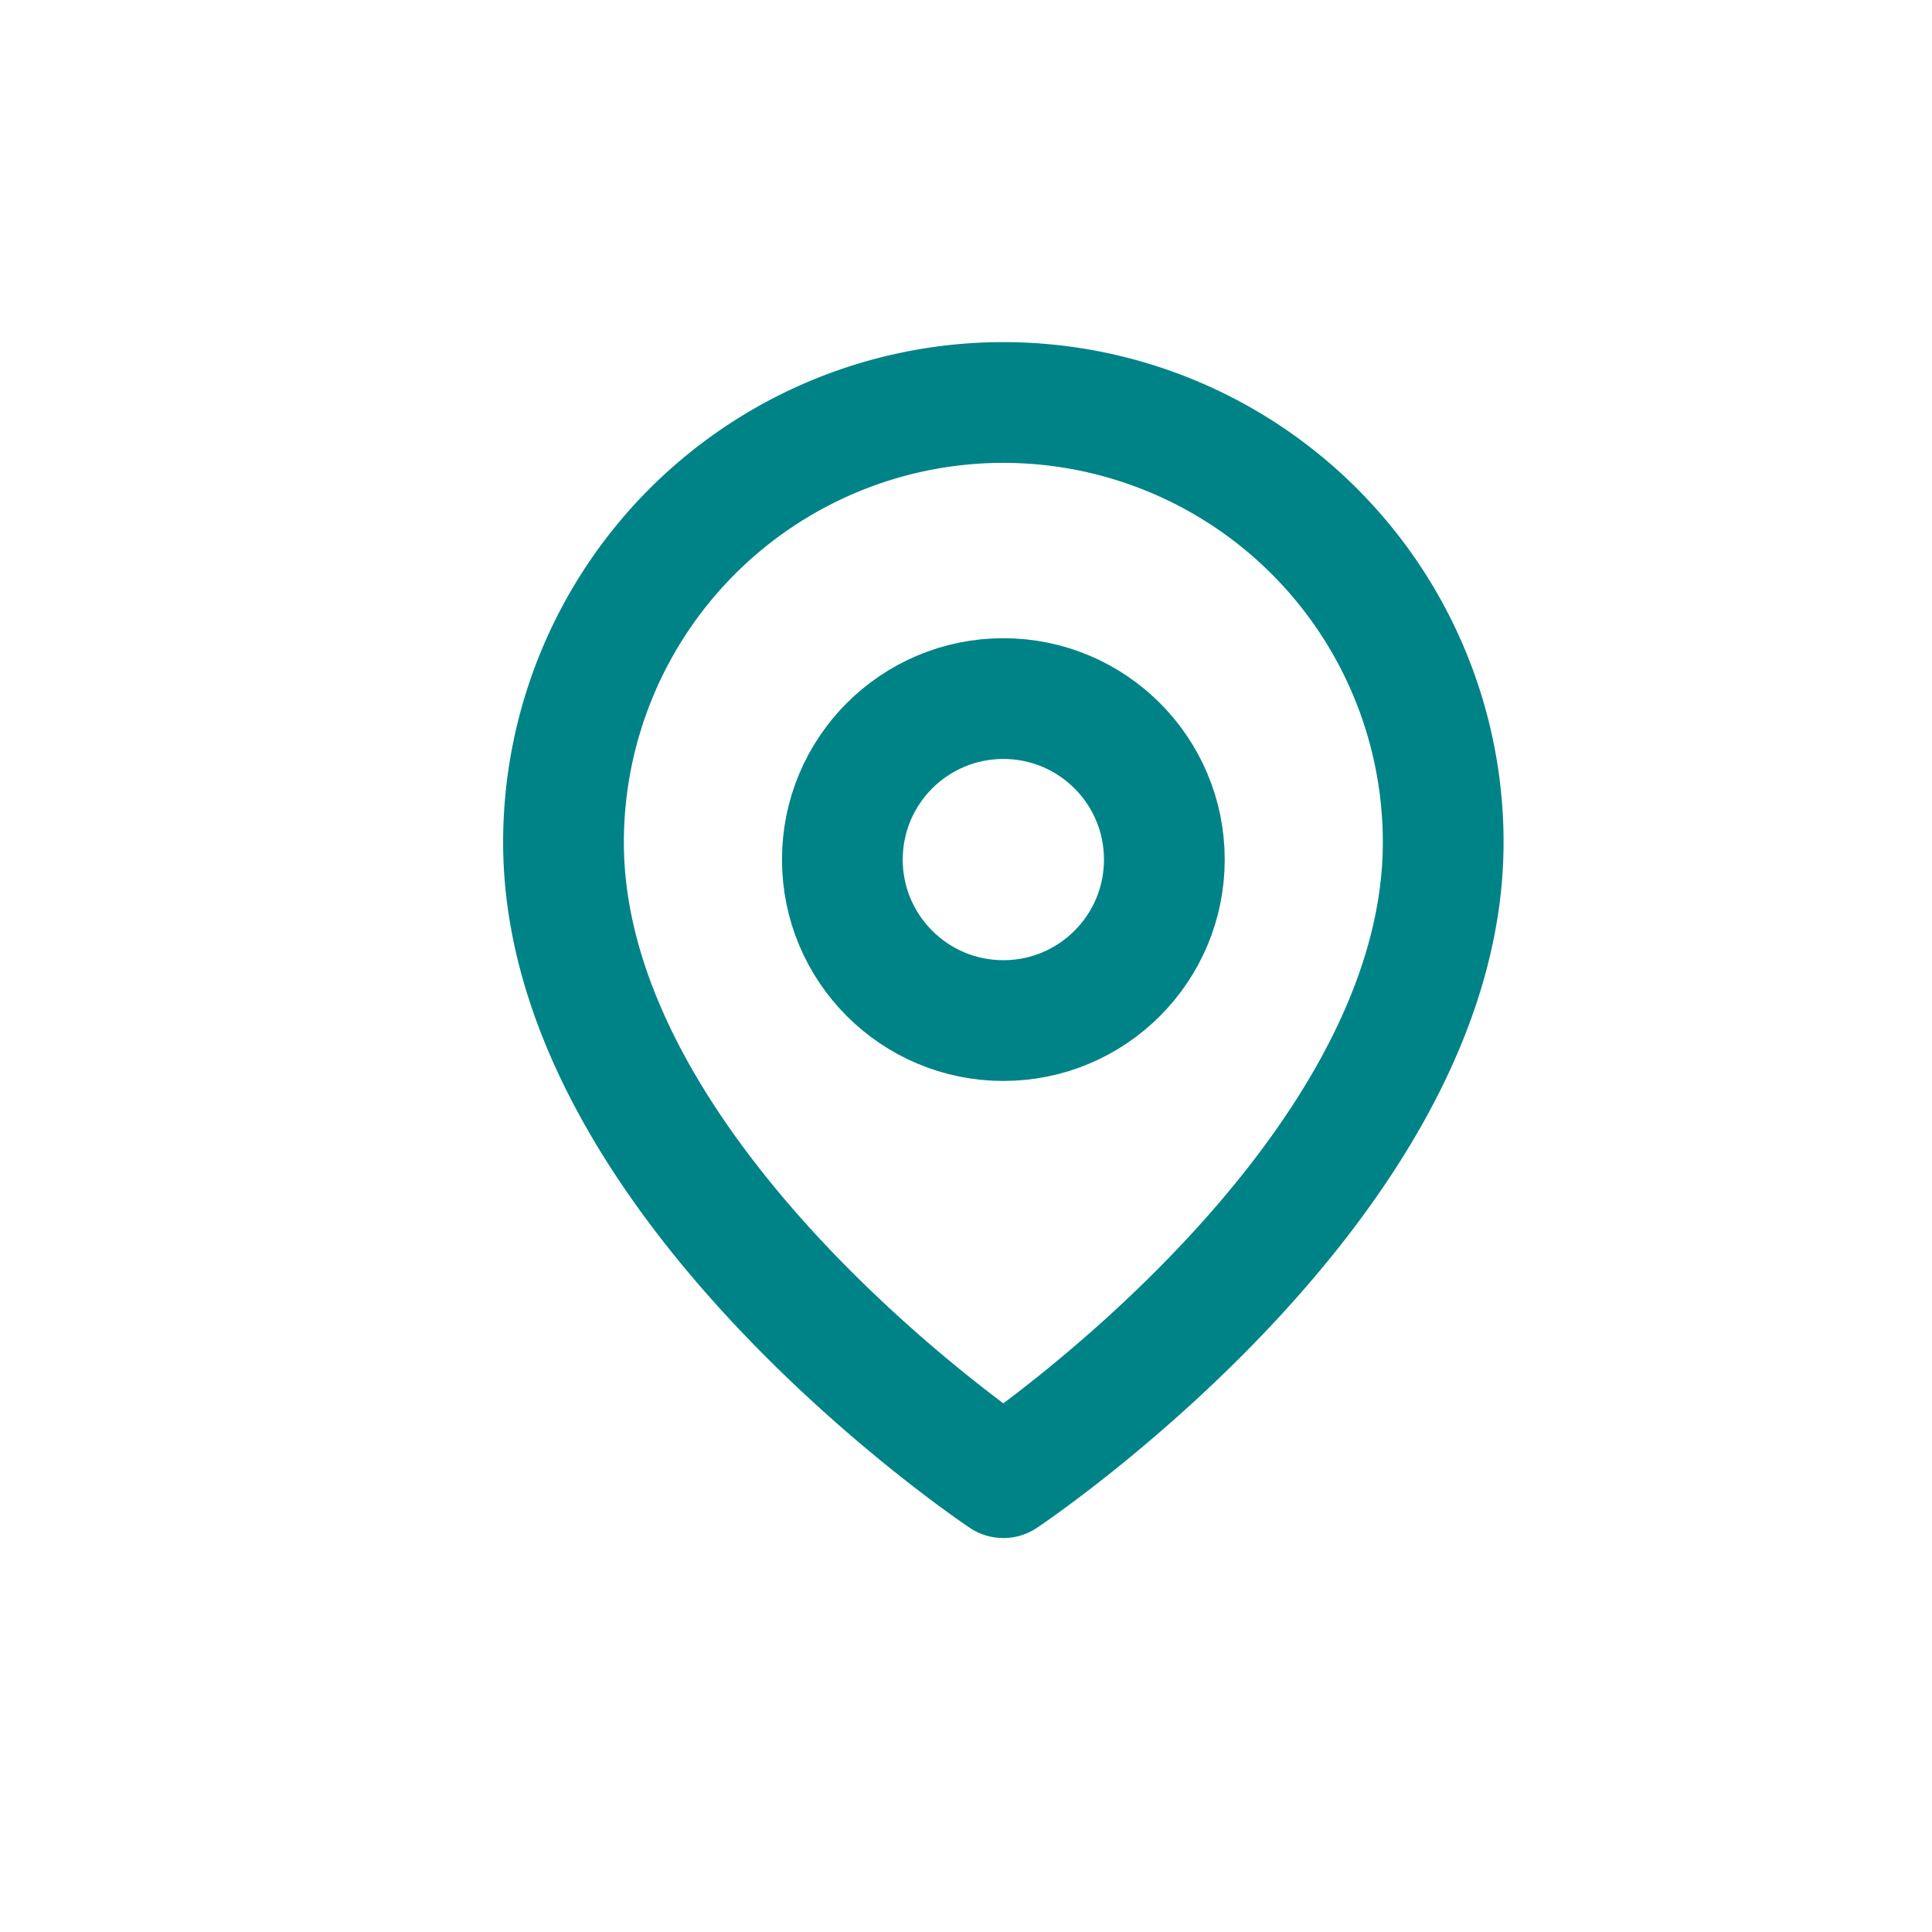 <svg xmlns="http://www.w3.org/2000/svg" width="24" height="24" viewBox="0 0 24 24"><g transform="translate(-3116 -5772)"><rect width="24" height="24" transform="translate(3116 5772)" fill="none"/><g transform="translate(3123 5777)"><path d="M10.928,5.464c0,4.25-5.464,7.892-5.464,7.892S0,9.714,0,5.464a5.464,5.464,0,1,1,10.928,0Z" fill="none" stroke="#008387" stroke-linecap="round" stroke-linejoin="round" stroke-width="1.5" fill-rule="evenodd"/><circle cx="2" cy="2" r="2" transform="translate(3.464 3.678)" fill="none" stroke="#008387" stroke-linecap="round" stroke-linejoin="round" stroke-width="1.5"/></g></g></svg>